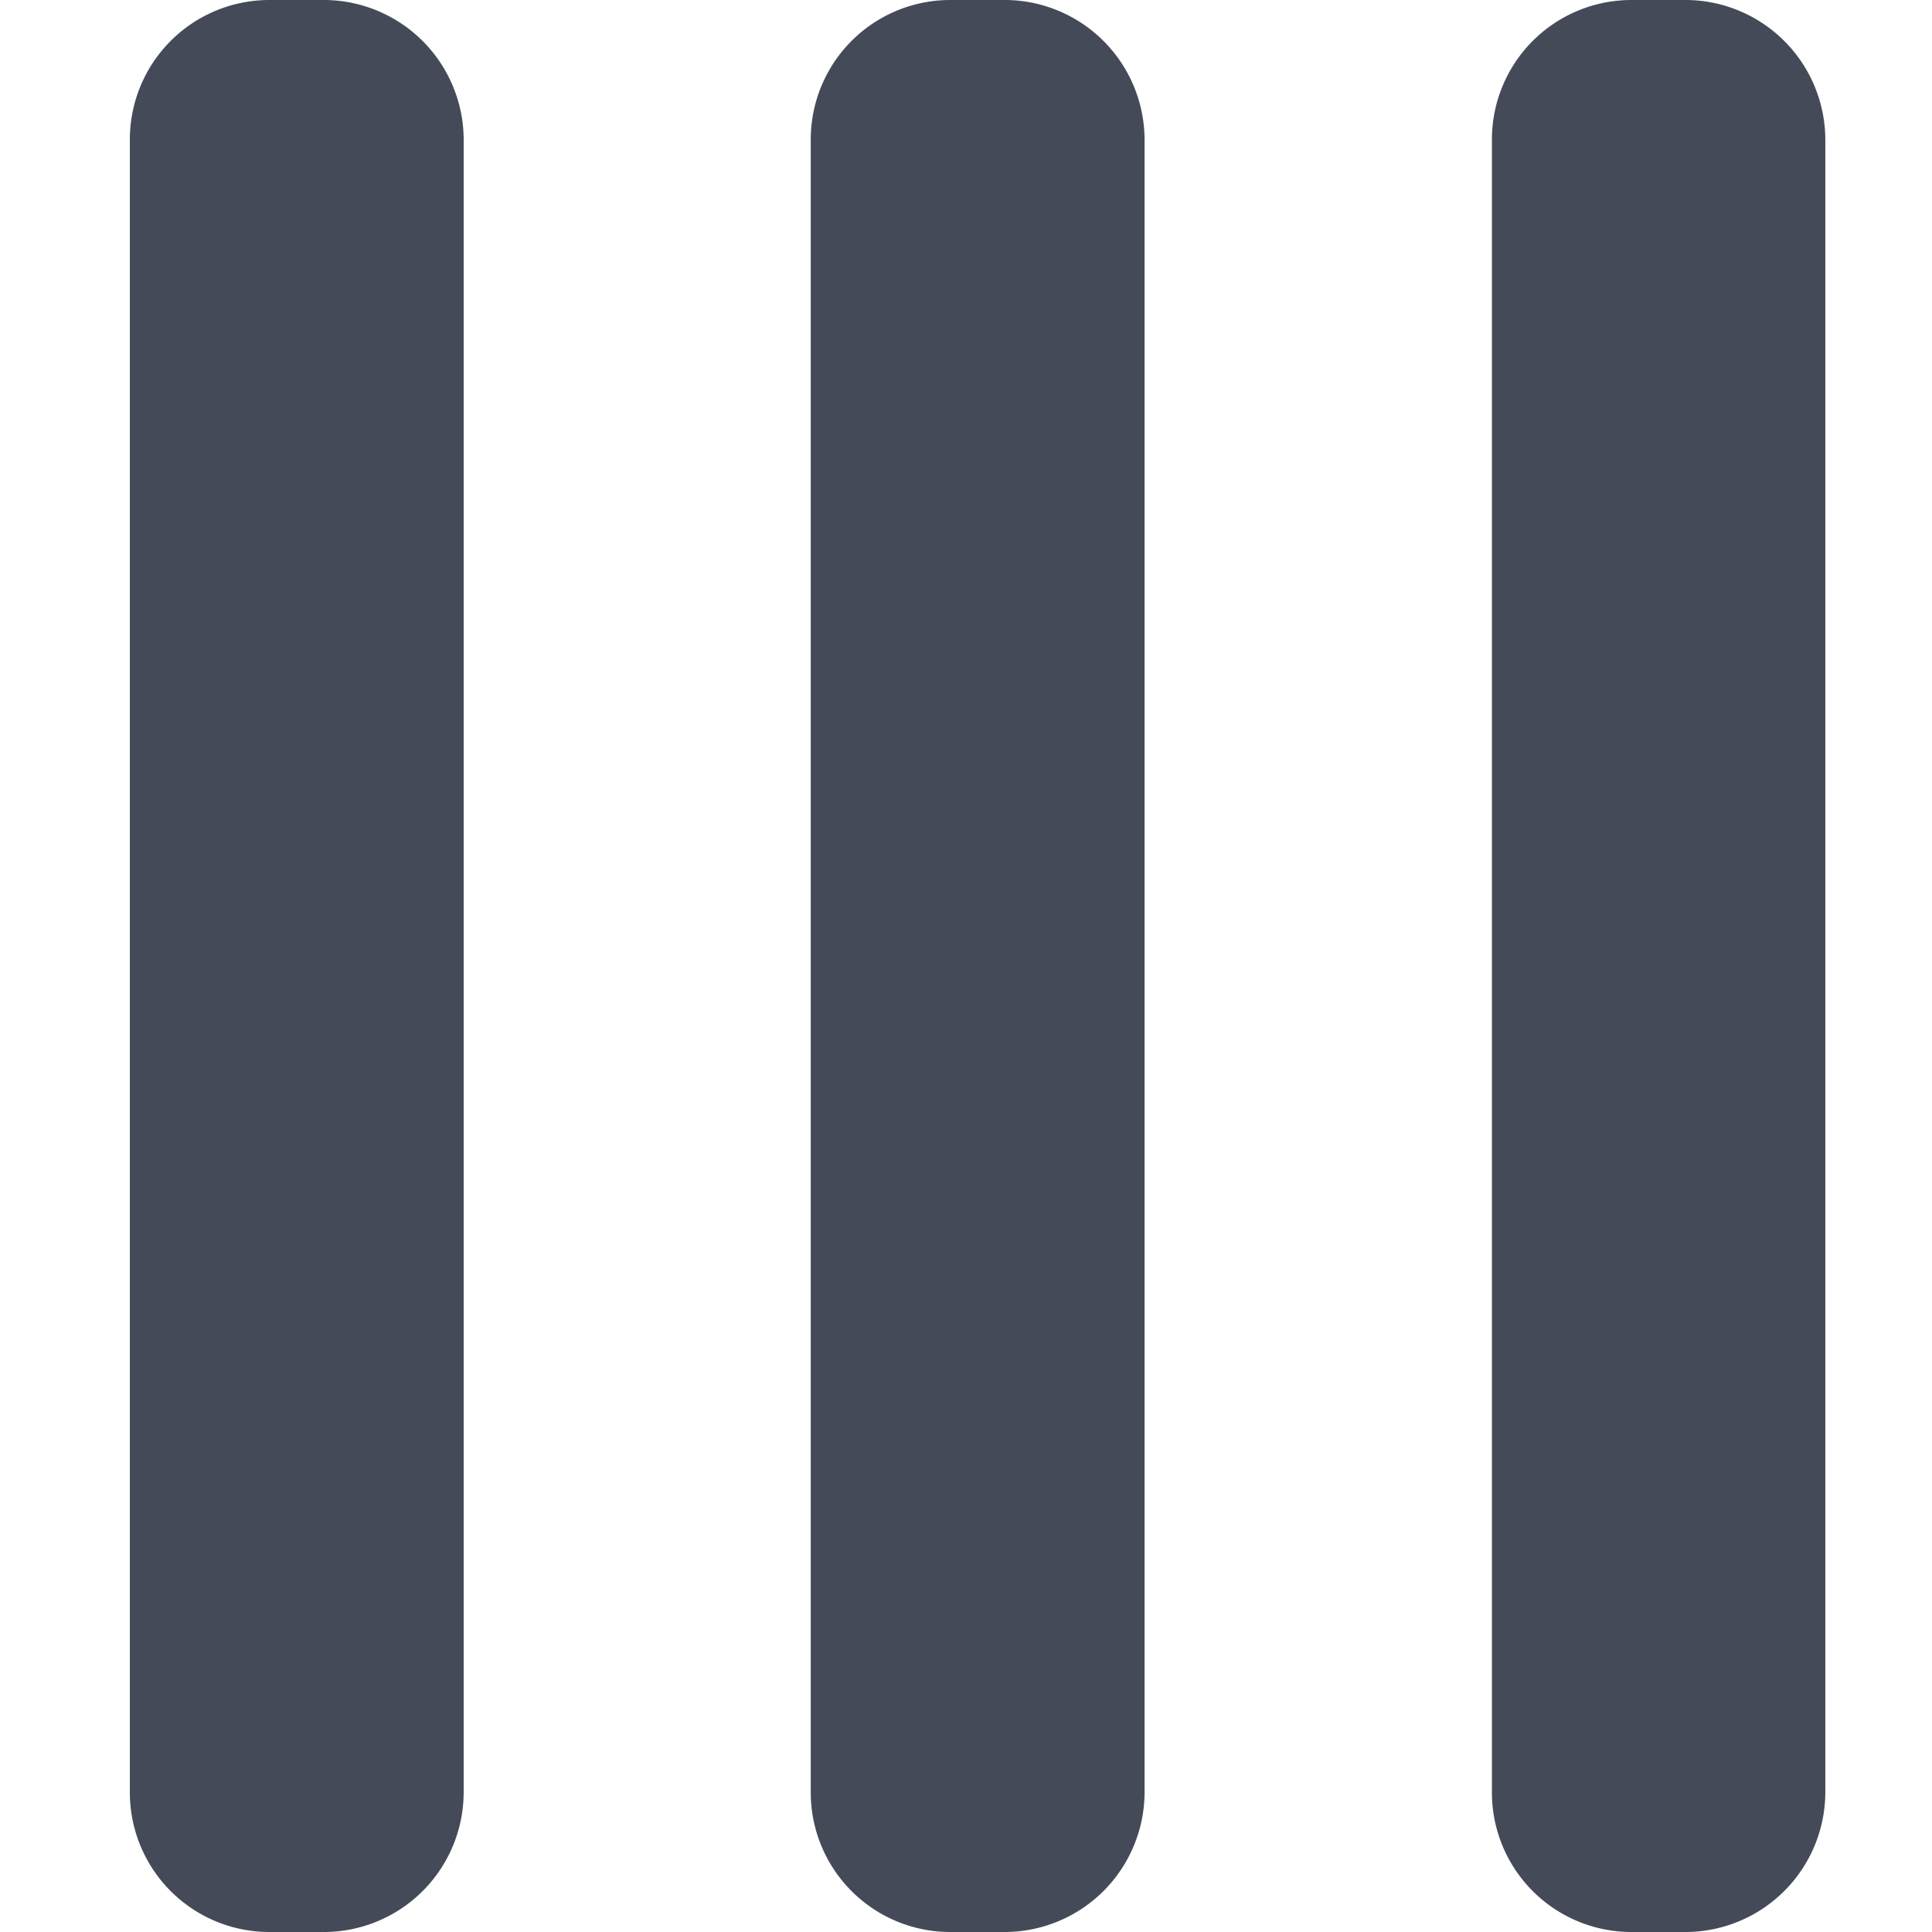 <svg id="BeBold" xmlns="http://www.w3.org/2000/svg" viewBox="0 0 14 14"><defs><style>.cls-1{fill:#444a58;}</style></defs><g id="Menu-ver."><path class="cls-1" d="M13.227,12.99V1.01a1.015,1.015,0,0,0-1-1.01h-.407a1.011,1.011,0,0,0-1.009,1.01V12.99A1.011,1.011,0,0,0,11.817,14h.408A1.015,1.015,0,0,0,13.227,12.99Z"/><path class="cls-1" d="M8.294,12.99V1.01a1.015,1.015,0,0,0-1-1.01H6.884A1.011,1.011,0,0,0,5.875,1.01V12.99A1.011,1.011,0,0,0,6.884,14h.408A1.015,1.015,0,0,0,8.294,12.99Z"/><path class="cls-1" d="M3.36,12.987V1.01a1.015,1.015,0,0,0-1-1.01H1.951A1.011,1.011,0,0,0,.941,1.01V12.987A1.011,1.011,0,0,0,1.951,14h.408A1.014,1.014,0,0,0,3.36,12.987Z"/></g></svg>